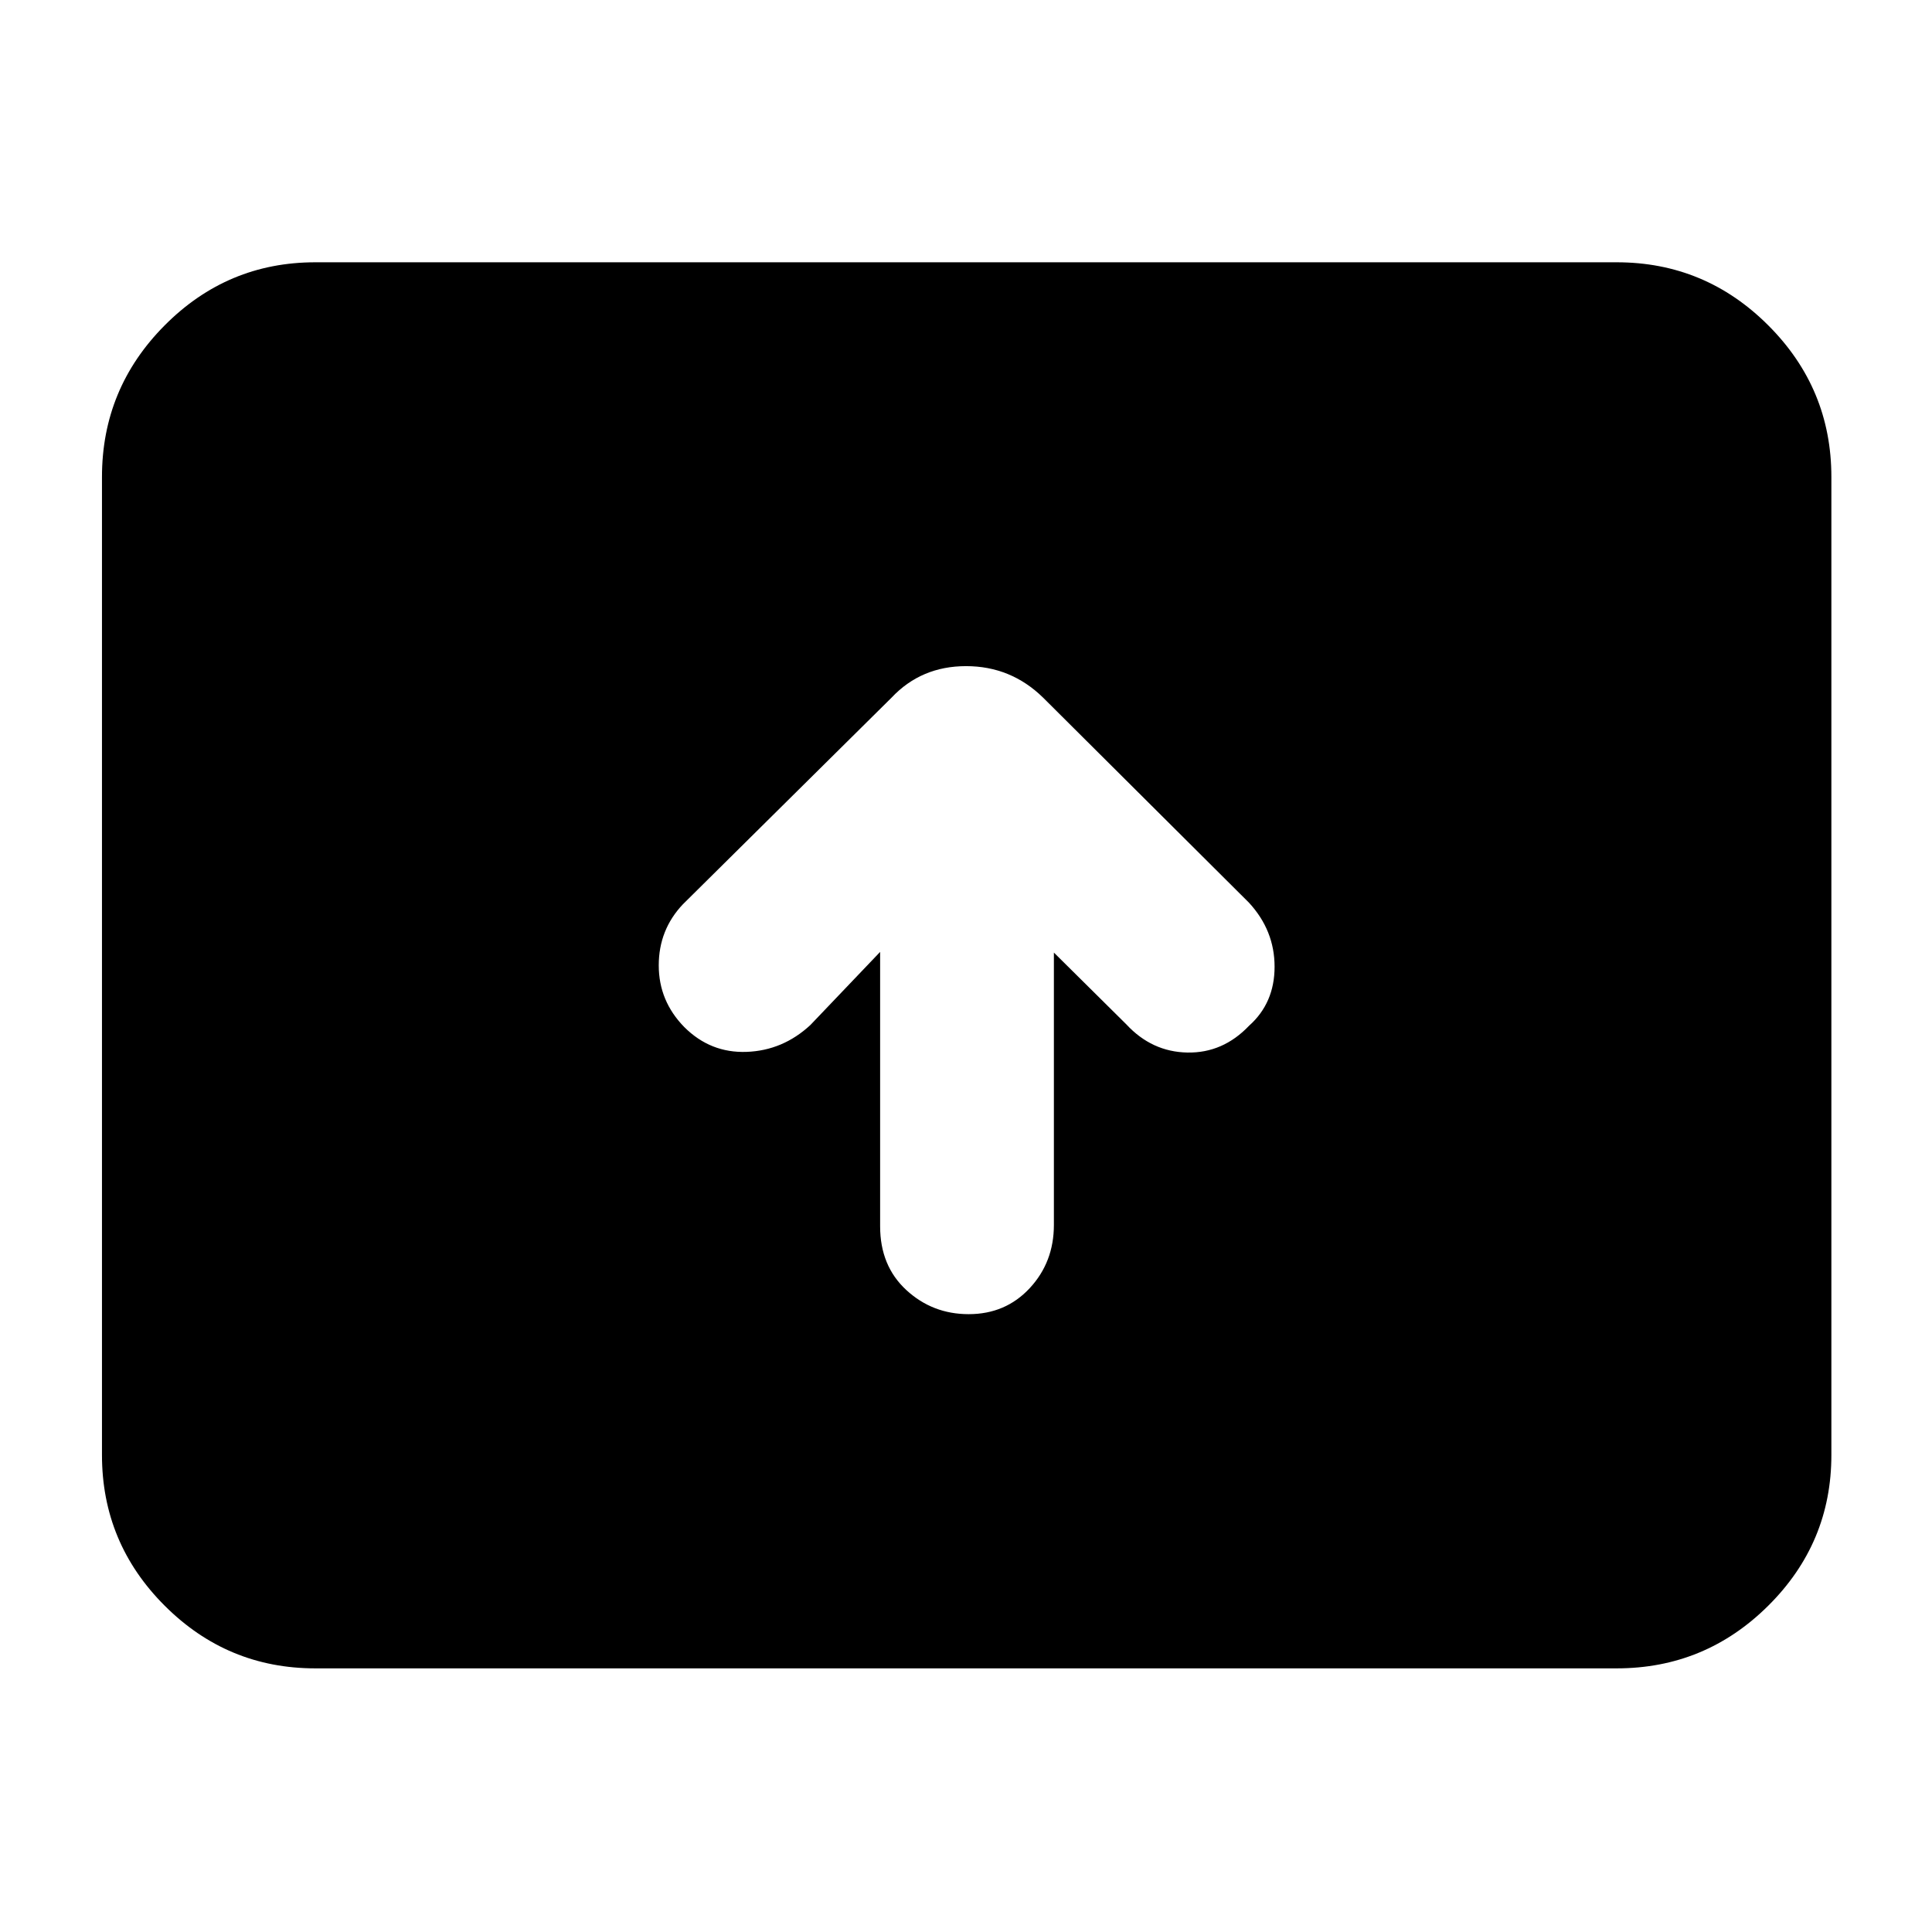 <svg xmlns="http://www.w3.org/2000/svg" height="40" viewBox="0 -960 960 960" width="40"><path d="M437.33-487v136.35q0 19.65 13 31.65t31 12q18.34 0 30.34-12.93 12-12.92 12-31.4v-135.34l36 35.67q12.66 13.67 30.33 14 17.67.33 30.67-13.33 12.66-11.29 12.66-29.31 0-18.03-12.73-31.83L518.33-613.33q-16-15.67-38.3-15.67-22.3 0-37.03 15.67L339.33-510.67q-12 12.67-12 30.37 0 17.69 12.67 30.63 13 13 31 12.34 18-.67 31.67-13.34L437.33-487ZM156.67-131q-43.7 0-74.85-31.15Q50.67-193.3 50.67-237v-486q0-43.98 31.15-75.32 31.15-31.35 74.85-31.35h646.66q43.98 0 75.32 31.35Q910-766.98 910-723v486q0 43.7-31.35 74.85Q847.31-131 803.33-131H156.67Z"/></svg>